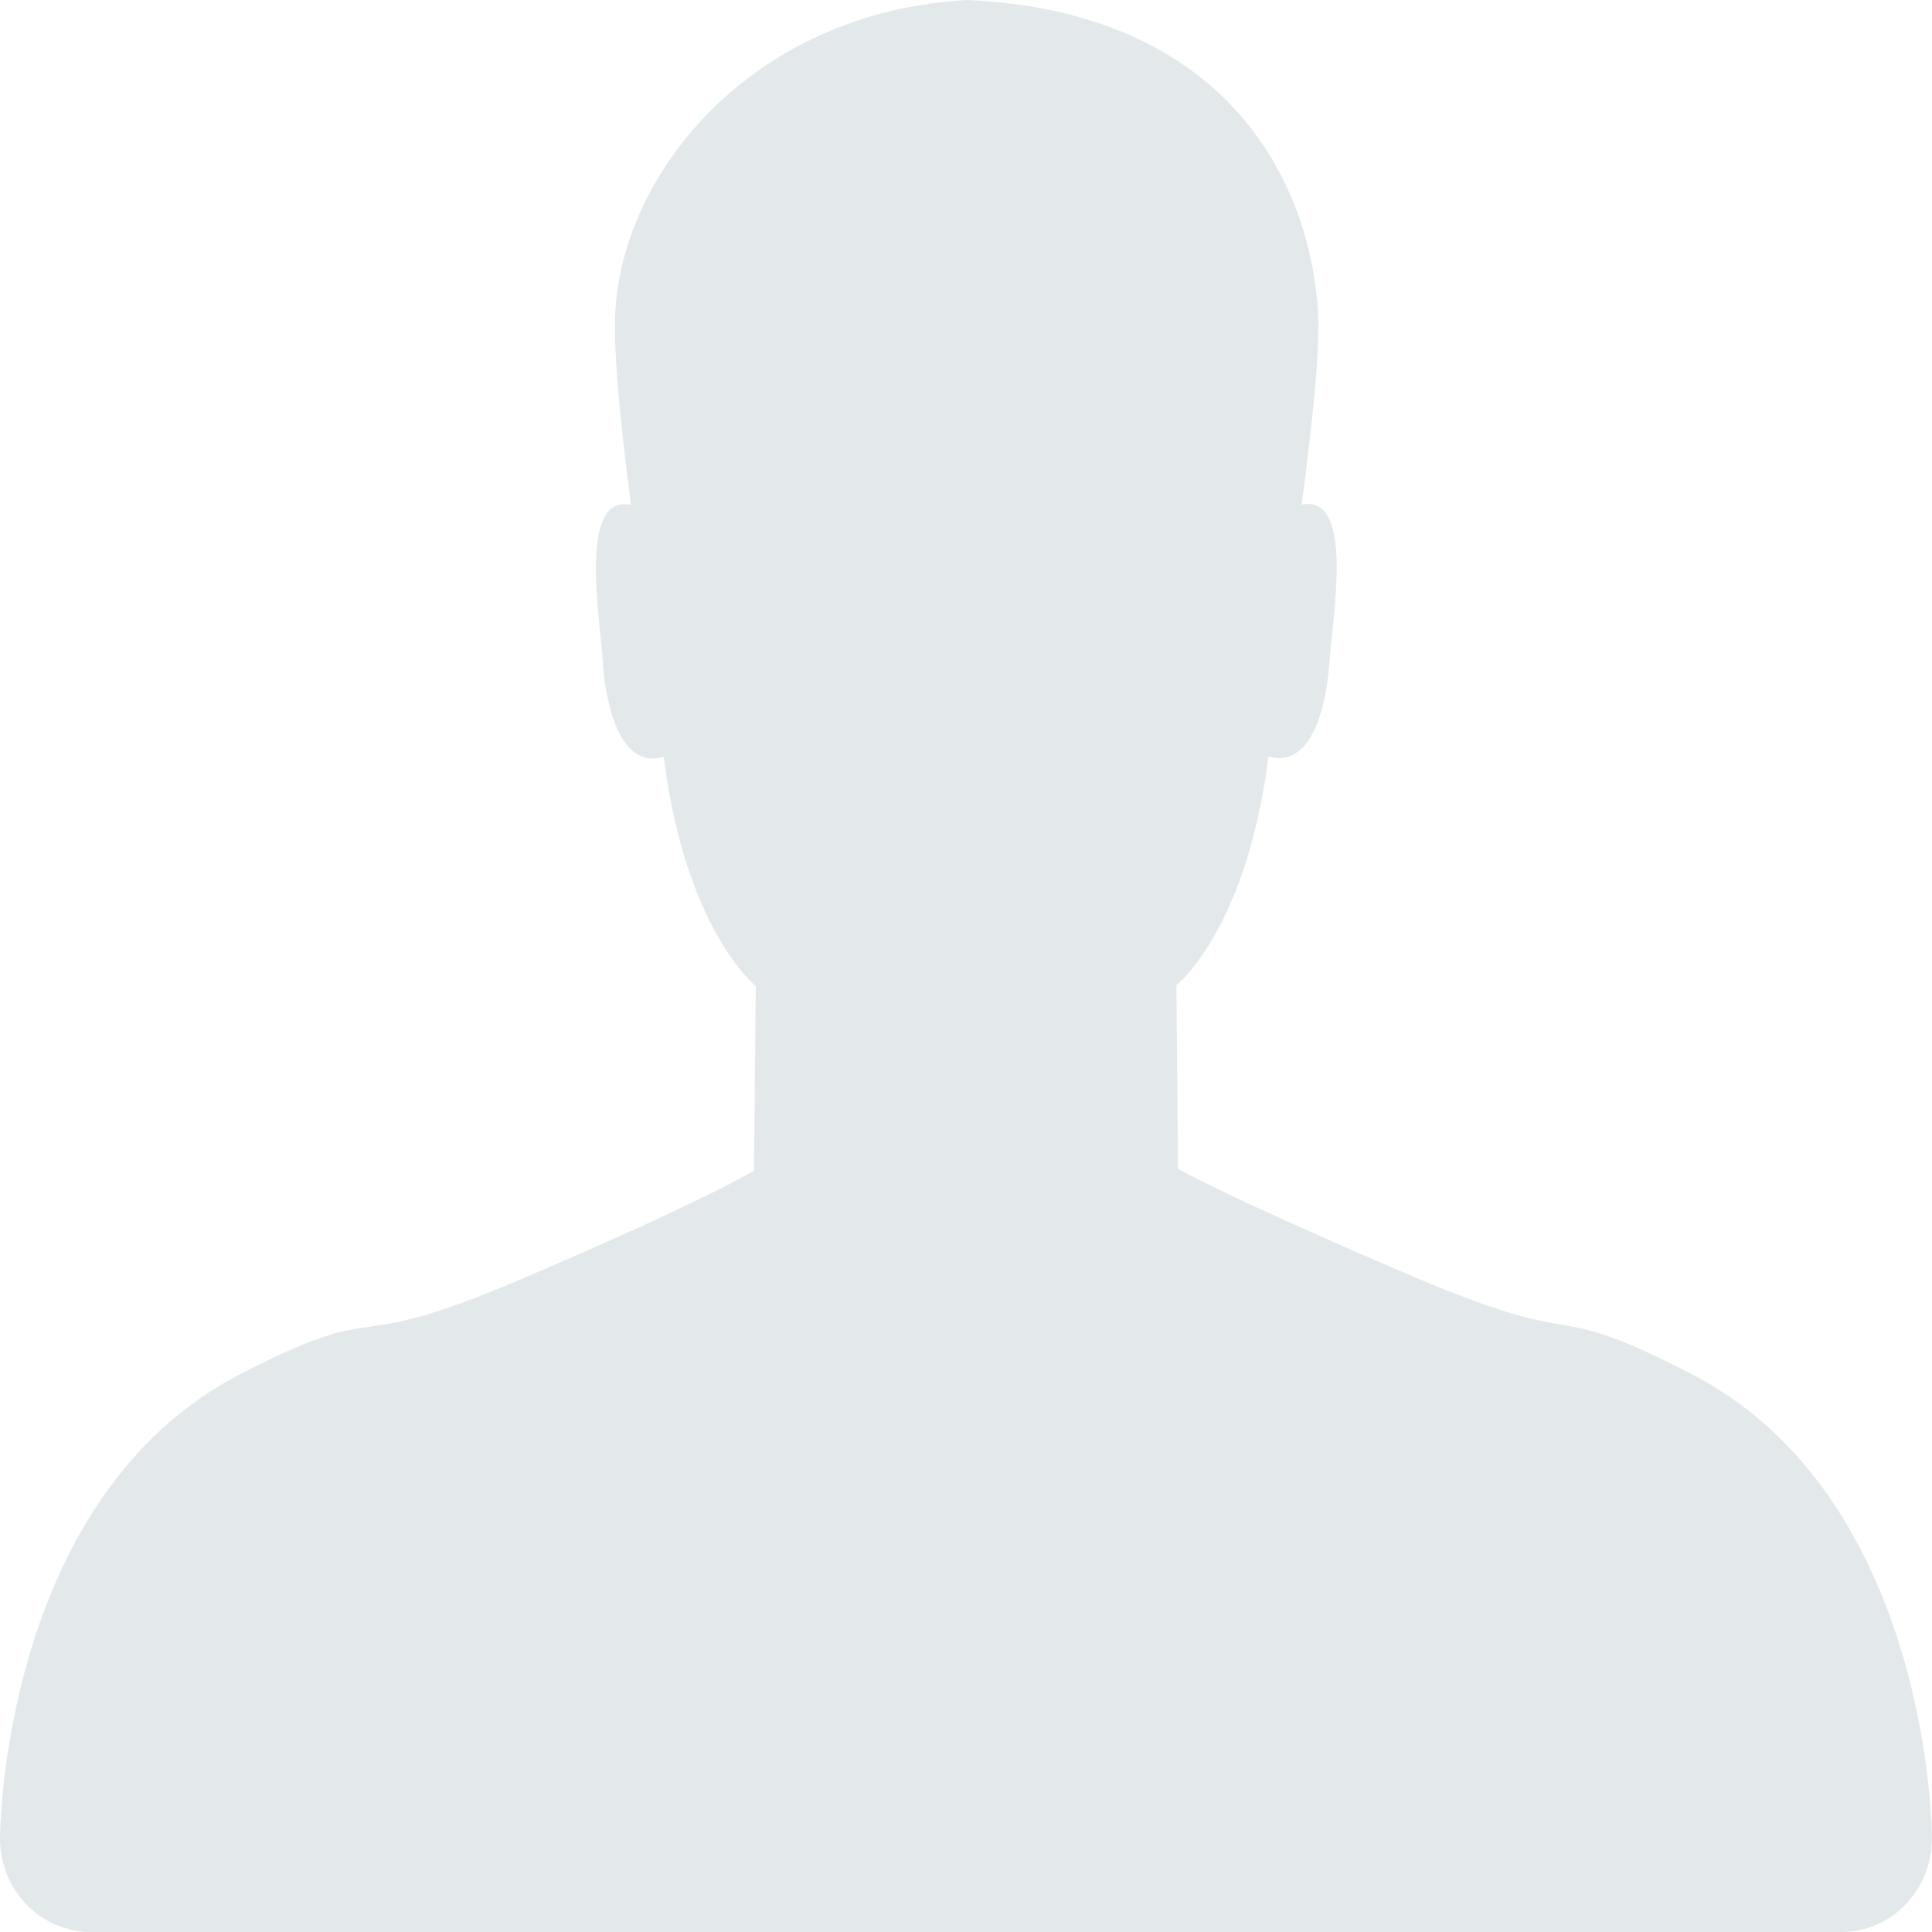 <svg xmlns="http://www.w3.org/2000/svg" width="32" height="32" viewBox="0 0 32 32"><path fill="#e3e9ea" d="M31.999 30.448v.003c0 .856-.671 1.549-1.5 1.549H1.501C.672 32 0 31.307 0 30.45v-.003s0-5.643 3.994-7.695c2.527-1.298 1.554-.245 4.657-1.573 3.102-1.326 3.837-1.79 3.837-1.79l.03-3.057s-1.163-.918-1.524-3.795c-.727.217-.967-.881-1.01-1.58-.039-.676-.42-2.785.466-2.595-.181-1.409-.311-2.679-.248-3.352.223-2.363 2.427-4.83 5.822-5.01 3.993.18 5.575 2.646 5.796 5.008.065.673-.077 1.944-.259 3.35.888-.187.502 1.92.459 2.595-.04.699-.285 1.793-1.01 1.577-.363 2.877-1.525 3.787-1.525 3.787l.027 3.042s.735.433 3.838 1.76c3.102 1.328 2.129.335 4.656 1.633C32 24.805 32 30.448 32 30.448z"/></svg>